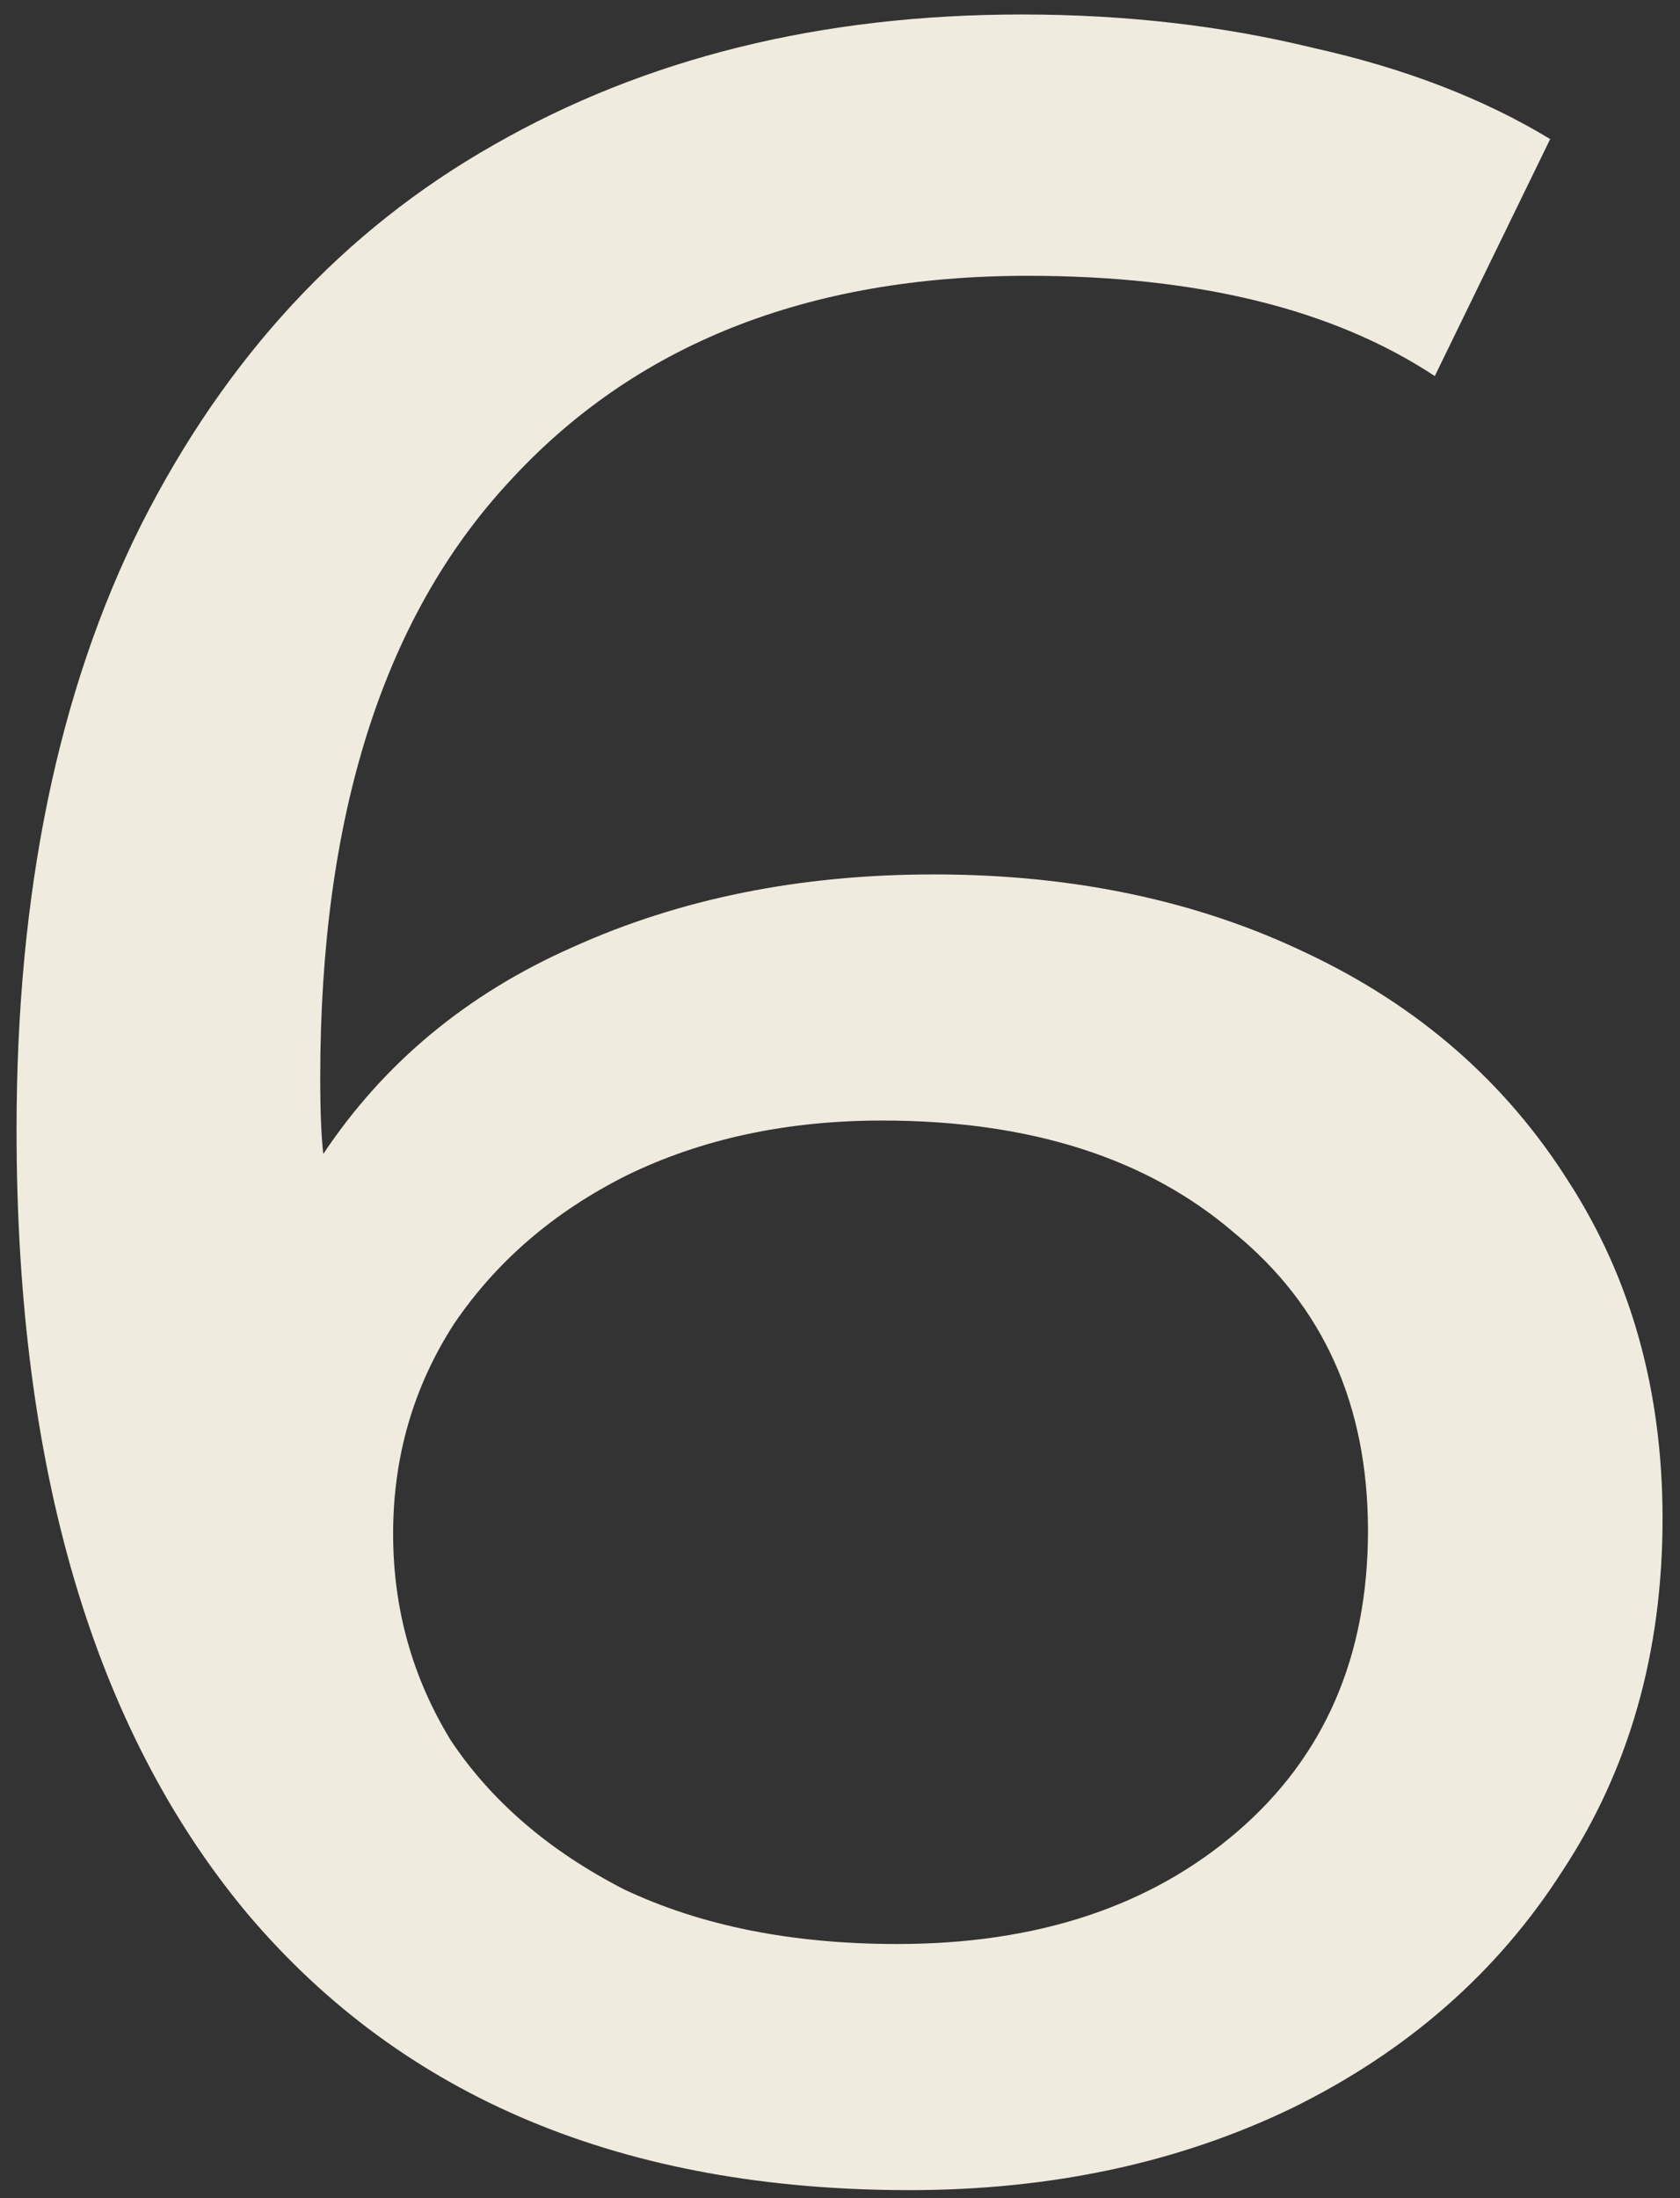 <svg width="52" height="68" viewBox="0 0 52 68" fill="none" xmlns="http://www.w3.org/2000/svg">
<rect x="0" y="0" width="52" height="68" fill="#333333" stroke="none"/>
<path d="M28.9 27.05C33.224 27.05 37.078 27.865 40.462 29.494C43.909 31.123 46.603 33.473 48.546 36.544C50.489 39.552 51.46 43.03 51.46 46.978C51.46 51.114 50.426 54.749 48.358 57.882C46.353 61.015 43.564 63.459 39.992 65.214C36.483 66.906 32.535 67.752 28.148 67.752C19.312 67.752 12.481 64.901 7.656 59.198C2.893 53.495 0.512 45.411 0.512 34.946C0.512 27.614 1.797 21.379 4.366 16.24C6.998 11.039 10.633 7.122 15.27 4.49C19.97 1.795 25.422 0.448 31.626 0.448C34.822 0.448 37.83 0.793 40.65 1.482C43.47 2.109 45.914 3.049 47.982 4.302L44.41 11.634C41.277 9.566 37.078 8.532 31.814 8.532C24.983 8.532 19.625 10.663 15.74 14.924C11.855 19.123 9.912 25.264 9.912 33.348C9.912 34.351 9.943 35.134 10.006 35.698C11.886 32.878 14.455 30.747 17.714 29.306C21.035 27.802 24.764 27.05 28.9 27.05ZM27.772 60.138C32.096 60.138 35.605 58.979 38.3 56.66C40.995 54.341 42.342 51.239 42.342 47.354C42.342 43.469 40.963 40.398 38.206 38.142C35.511 35.823 31.877 34.664 27.302 34.664C24.357 34.664 21.725 35.228 19.406 36.356C17.15 37.484 15.364 39.019 14.048 40.962C12.795 42.905 12.168 45.067 12.168 47.448C12.168 49.767 12.763 51.897 13.954 53.84C15.207 55.72 16.993 57.255 19.312 58.446C21.693 59.574 24.513 60.138 27.772 60.138Z" fill="#EFEBDE"/>
</svg>
